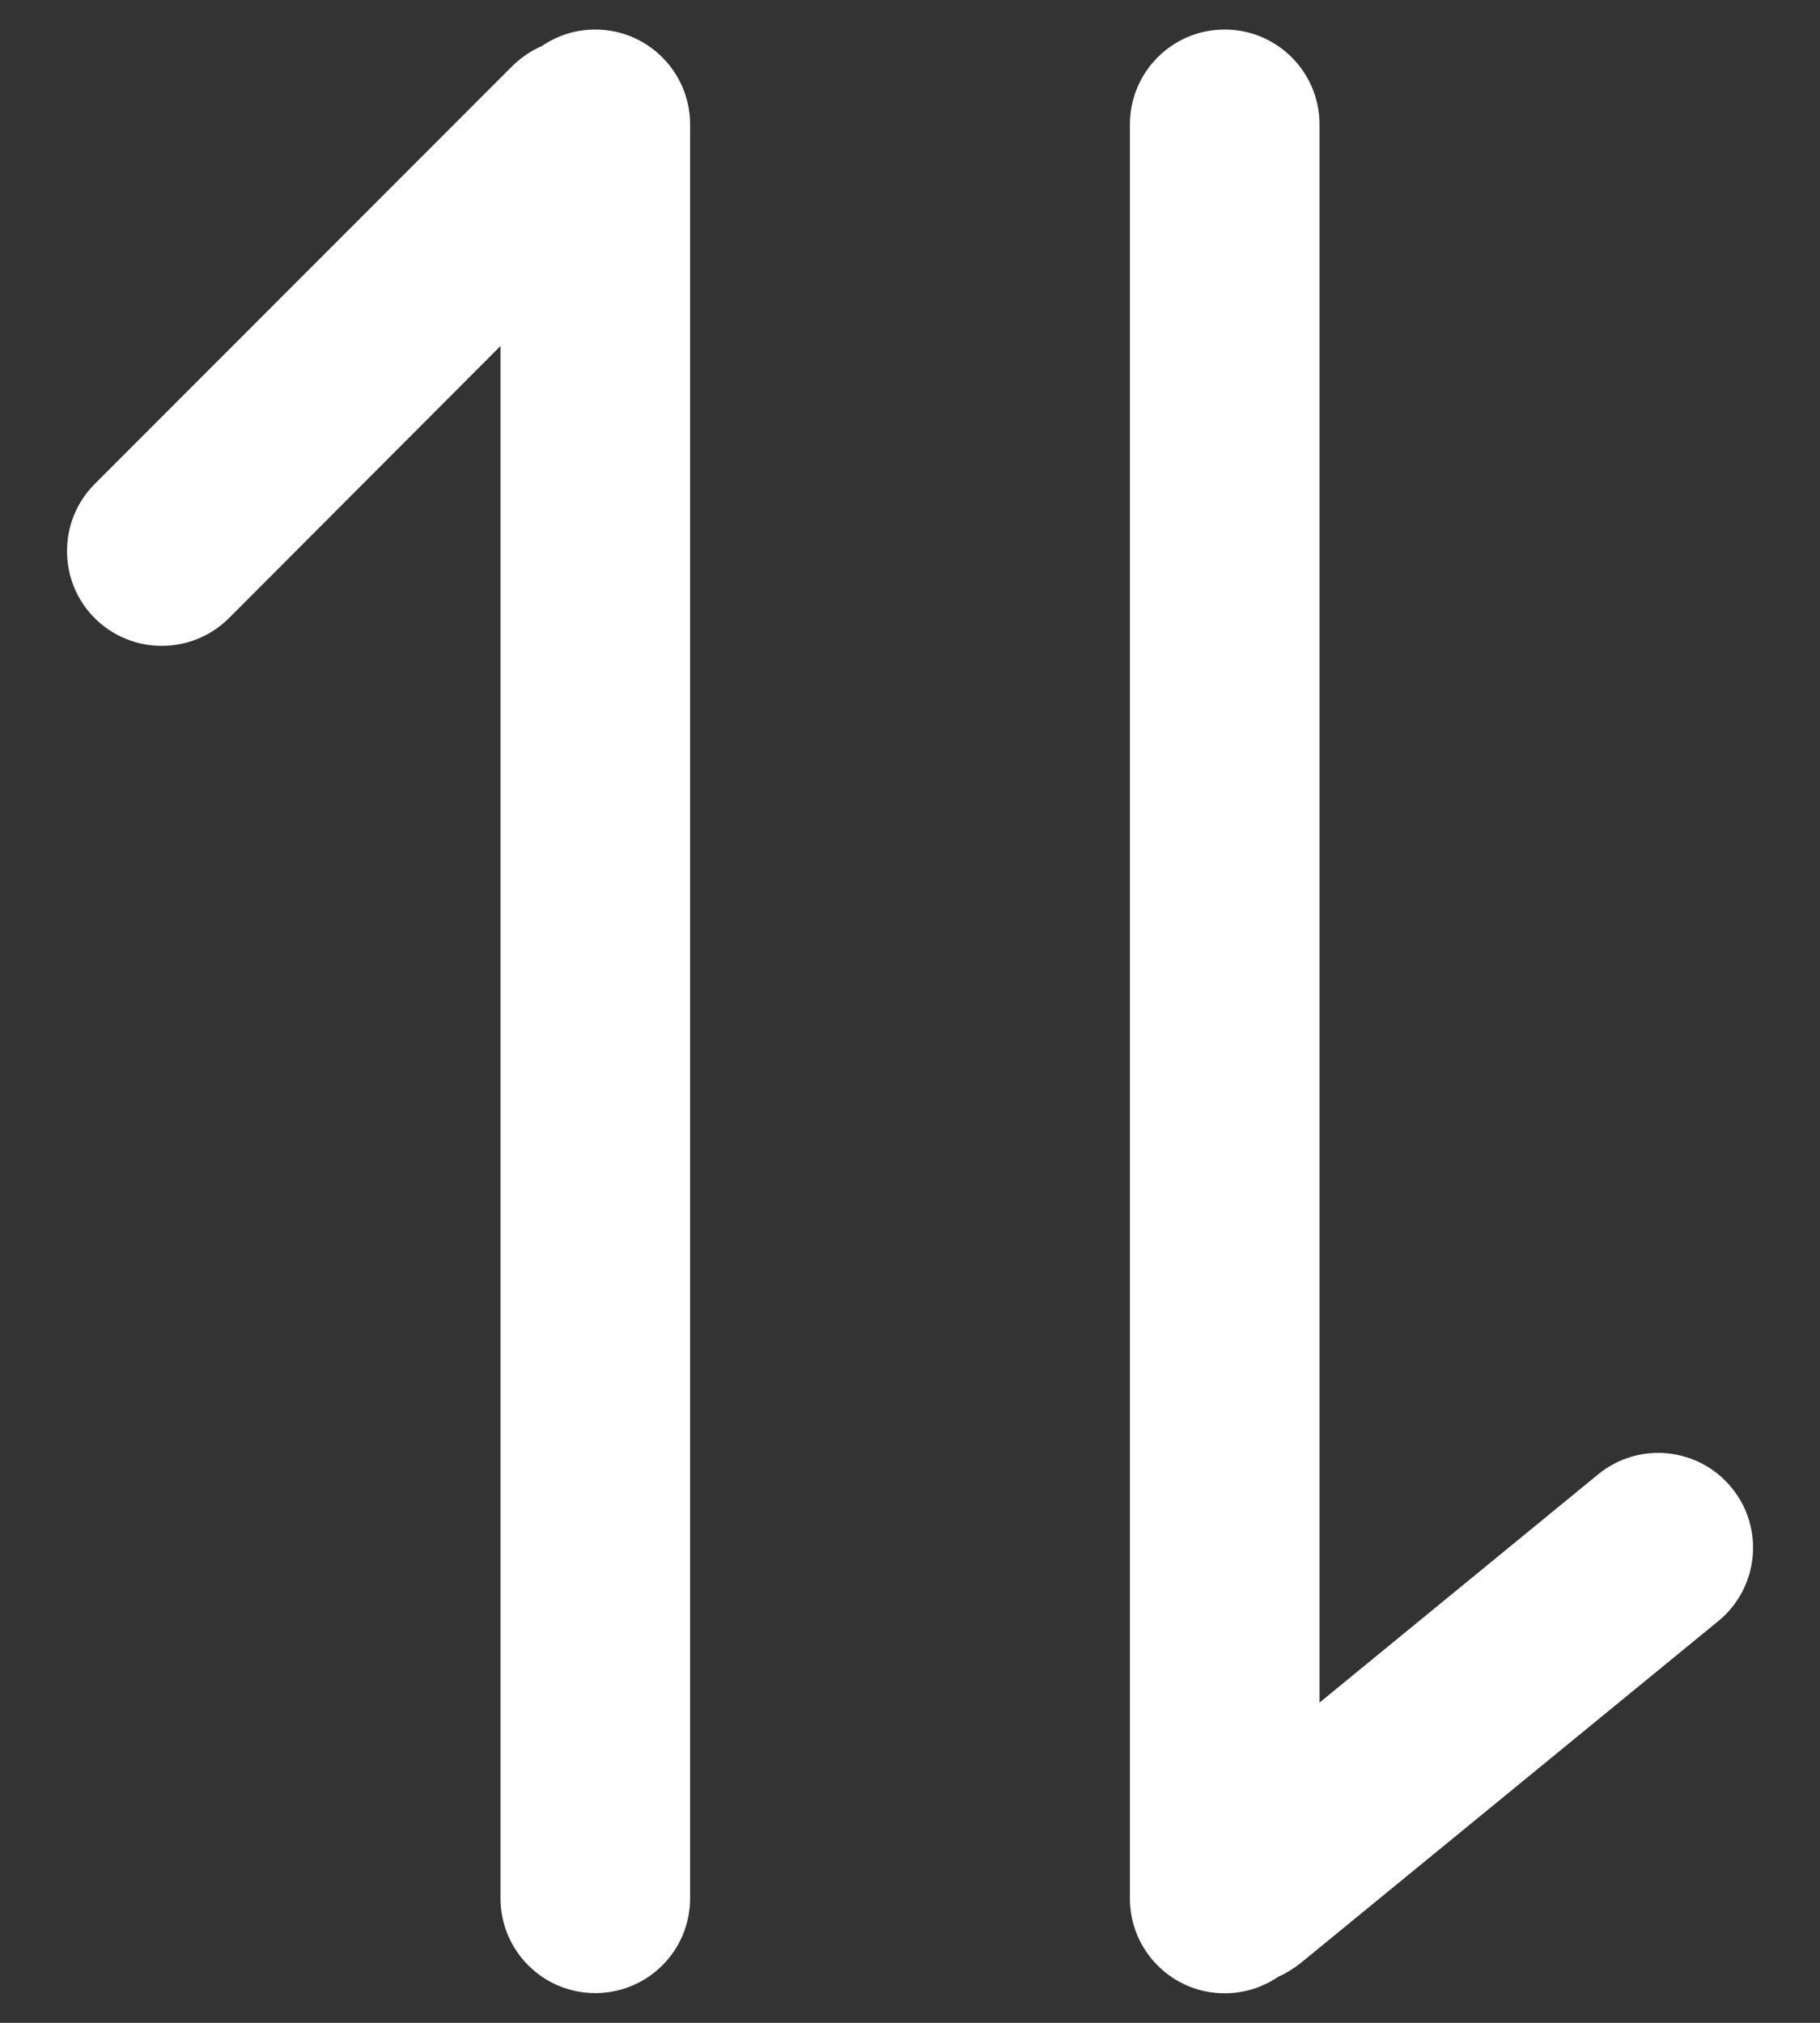 <svg width="18" height="20" viewBox="0 0 18 20" fill="none" xmlns="http://www.w3.org/2000/svg">
<rect x="0" y="0" width="18" height="20" fill="#333333" stroke="none"/>
<path d="M6.825 18.77L6.825 1.23C6.825 0.712 6.405 0.292 5.887 0.292C5.69 0.292 5.508 0.353 5.358 0.456C5.252 0.501 5.154 0.569 5.067 0.653L0.937 4.785C0.754 4.968 0.663 5.207 0.663 5.448C0.663 5.69 0.754 5.929 0.937 6.112C1.303 6.477 1.896 6.477 2.264 6.112L4.95 3.421L4.95 18.768C4.95 19.286 5.369 19.706 5.887 19.706C6.405 19.706 6.825 19.288 6.825 18.77ZM11.175 1.23V18.77C11.175 19.288 11.594 19.708 12.112 19.708C12.309 19.708 12.492 19.647 12.642 19.544C12.719 19.511 12.794 19.464 12.865 19.408L16.994 16.028C17.395 15.7 17.454 15.109 17.126 14.709C16.797 14.308 16.207 14.249 15.806 14.577L13.05 16.834V1.23C13.05 0.712 12.63 0.292 12.112 0.292C11.594 0.292 11.175 0.712 11.175 1.23Z" fill="white"/>
</svg>
